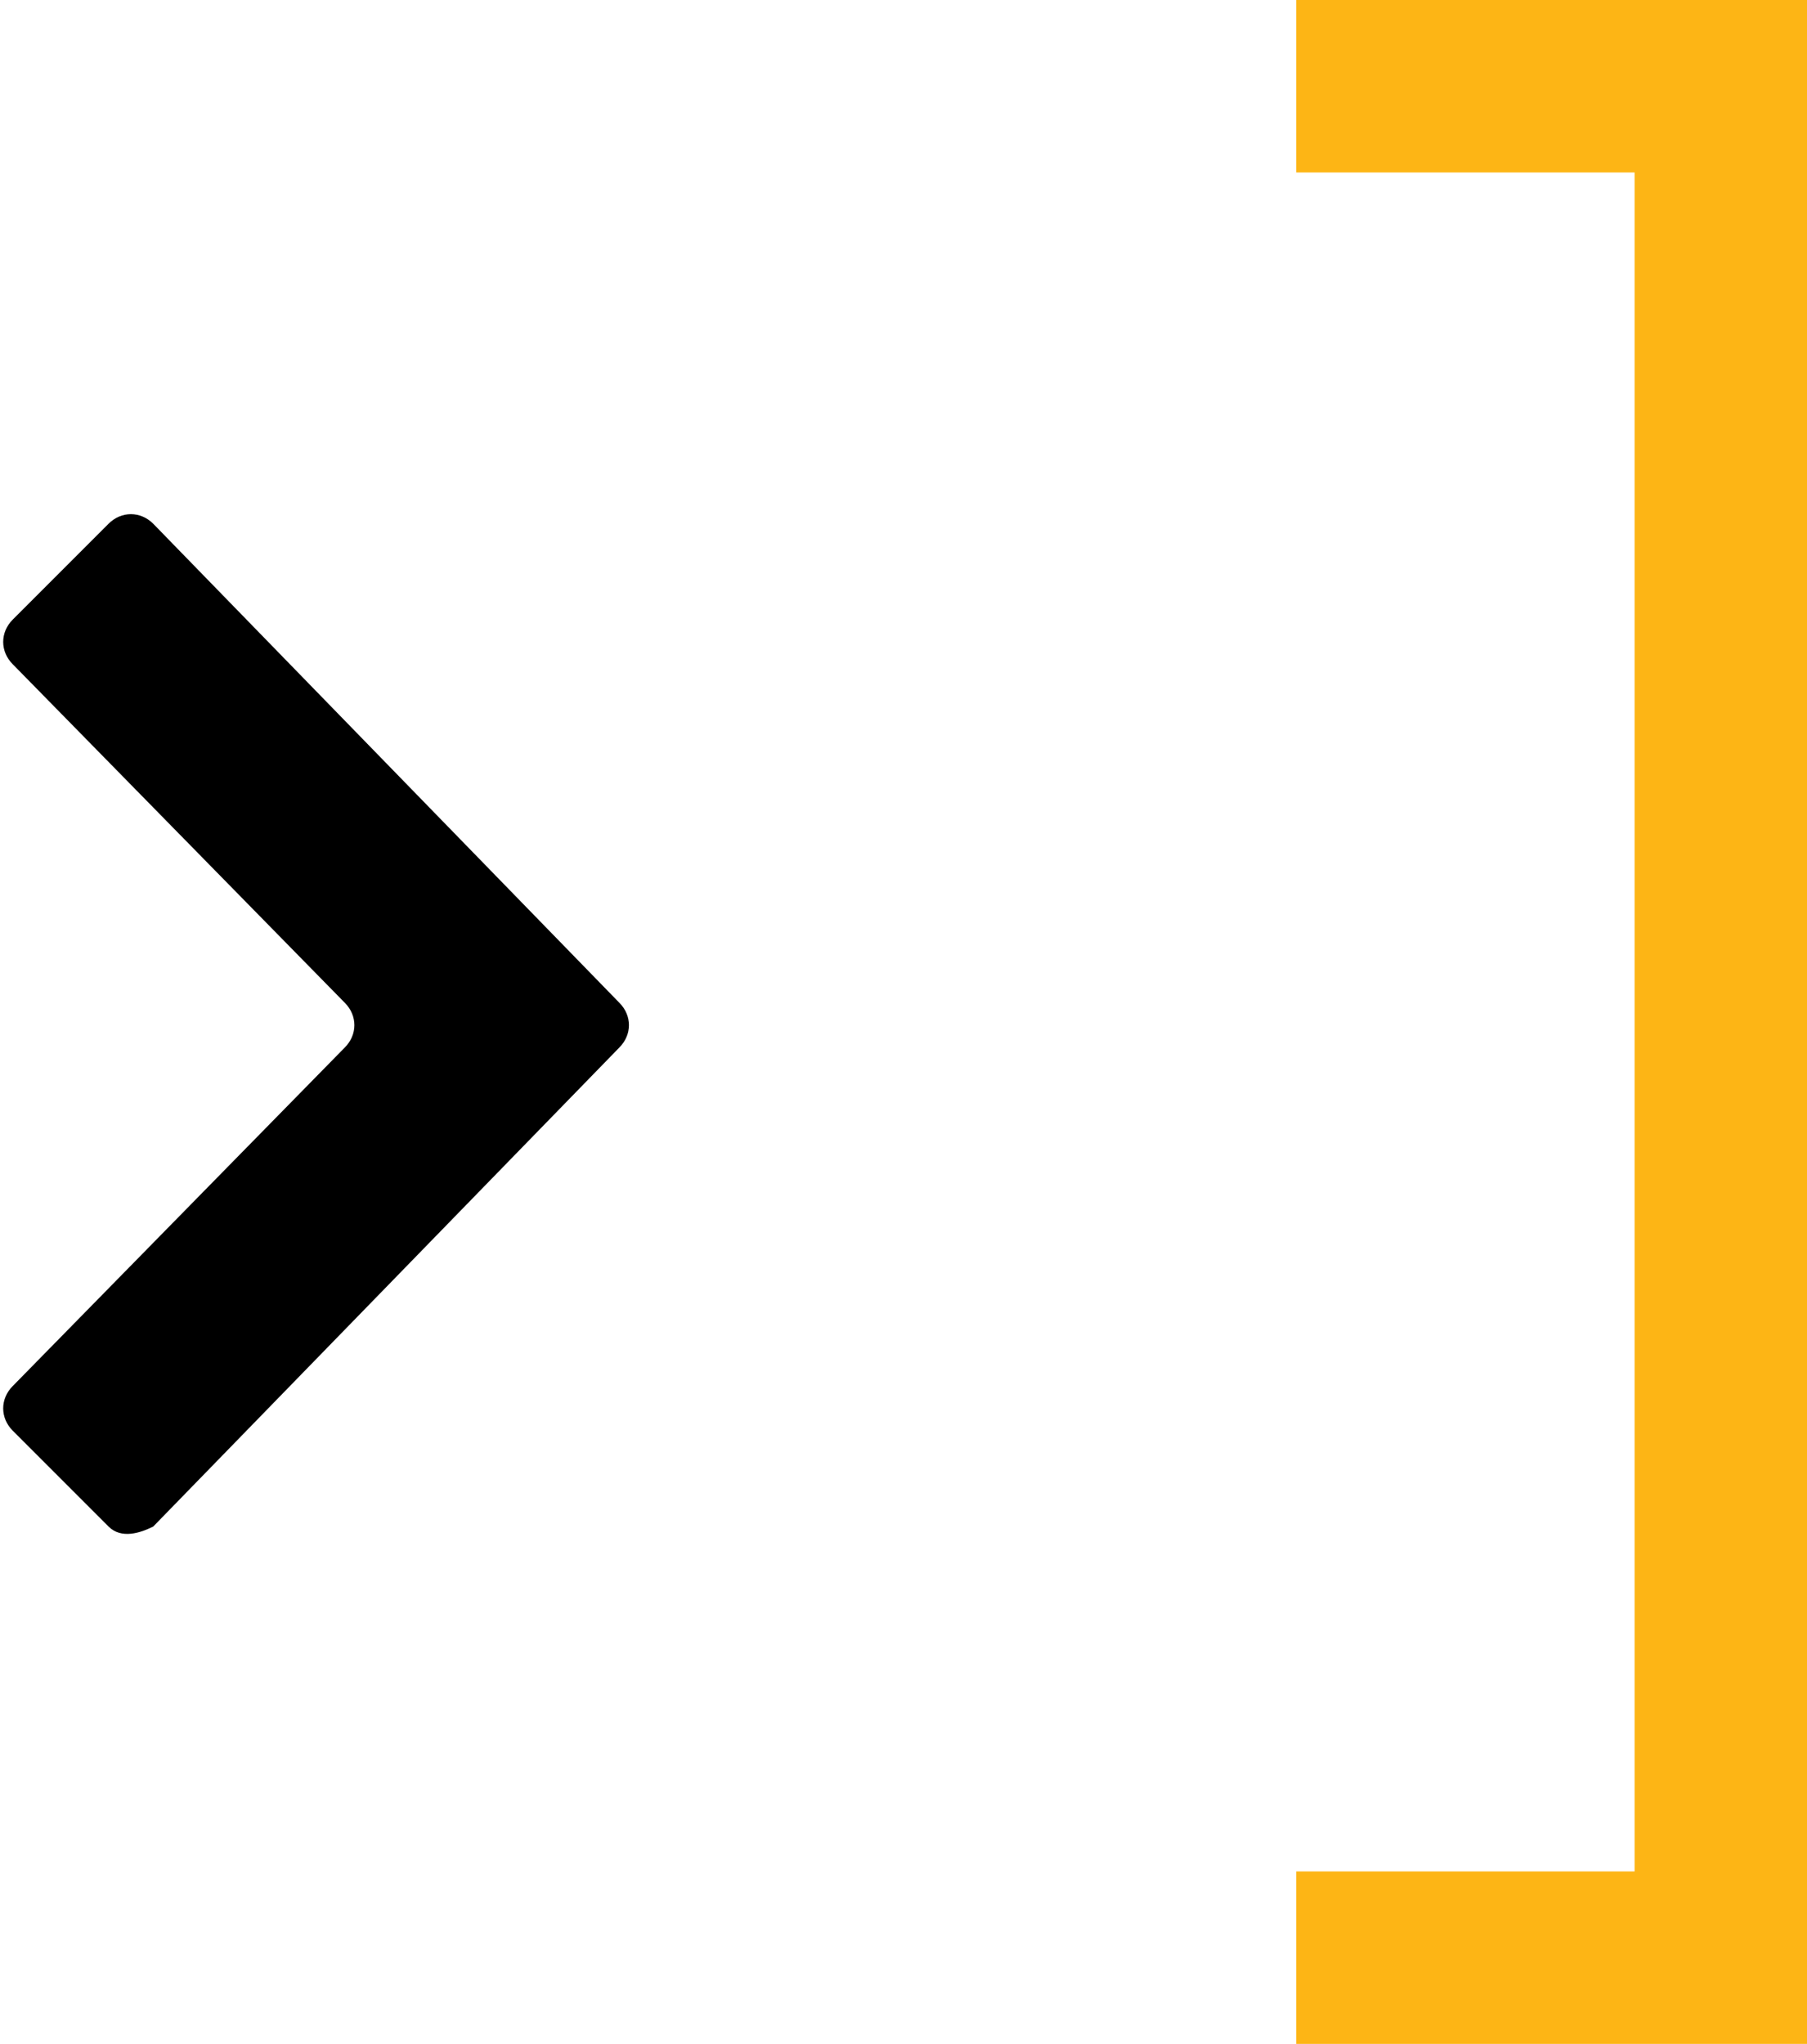 <!-- Generator: Adobe Illustrator 19.1.0, SVG Export Plug-In  -->
<svg version="1.1"
	 xmlns="http://www.w3.org/2000/svg" xmlns:xlink="http://www.w3.org/1999/xlink" xmlns:a="http://ns.adobe.com/AdobeSVGViewerExtensions/3.0/"
	 x="0px" y="0px" width="28.3px" height="32px" viewBox="0 0 28.3 32" enable-background="new 0 0 28.3 32" xml:space="preserve">
<defs>
</defs>
<polygon fill-rule="evenodd" clip-rule="evenodd" fill="#fdb515" points="25.6,0 20.3,0 20.3,2.7 25.6,2.7 25.6,29.3 20.3,29.3 
	20.3,32 25.6,32 28.3,32 28.3,29.3 28.3,2.7 28.3,0 "/>
<g>
	<path d="M1.7,23.9l-1.5-1.5c-0.2-0.2-0.2-0.5,0-0.7l5.2-5.3c0.2-0.2,0.2-0.5,0-0.7l-5.2-5.3c-0.2-0.2-0.2-0.5,0-0.7
		l1.5-1.5c0.2-0.2,0.5-0.2,0.7,0l7.3,7.5c0.2,0.2,0.2,0.5,0,0.7l-7.3,7.5C2.2,24,1.9,24.1,1.7,23.9z"/>
</g>
</svg>
